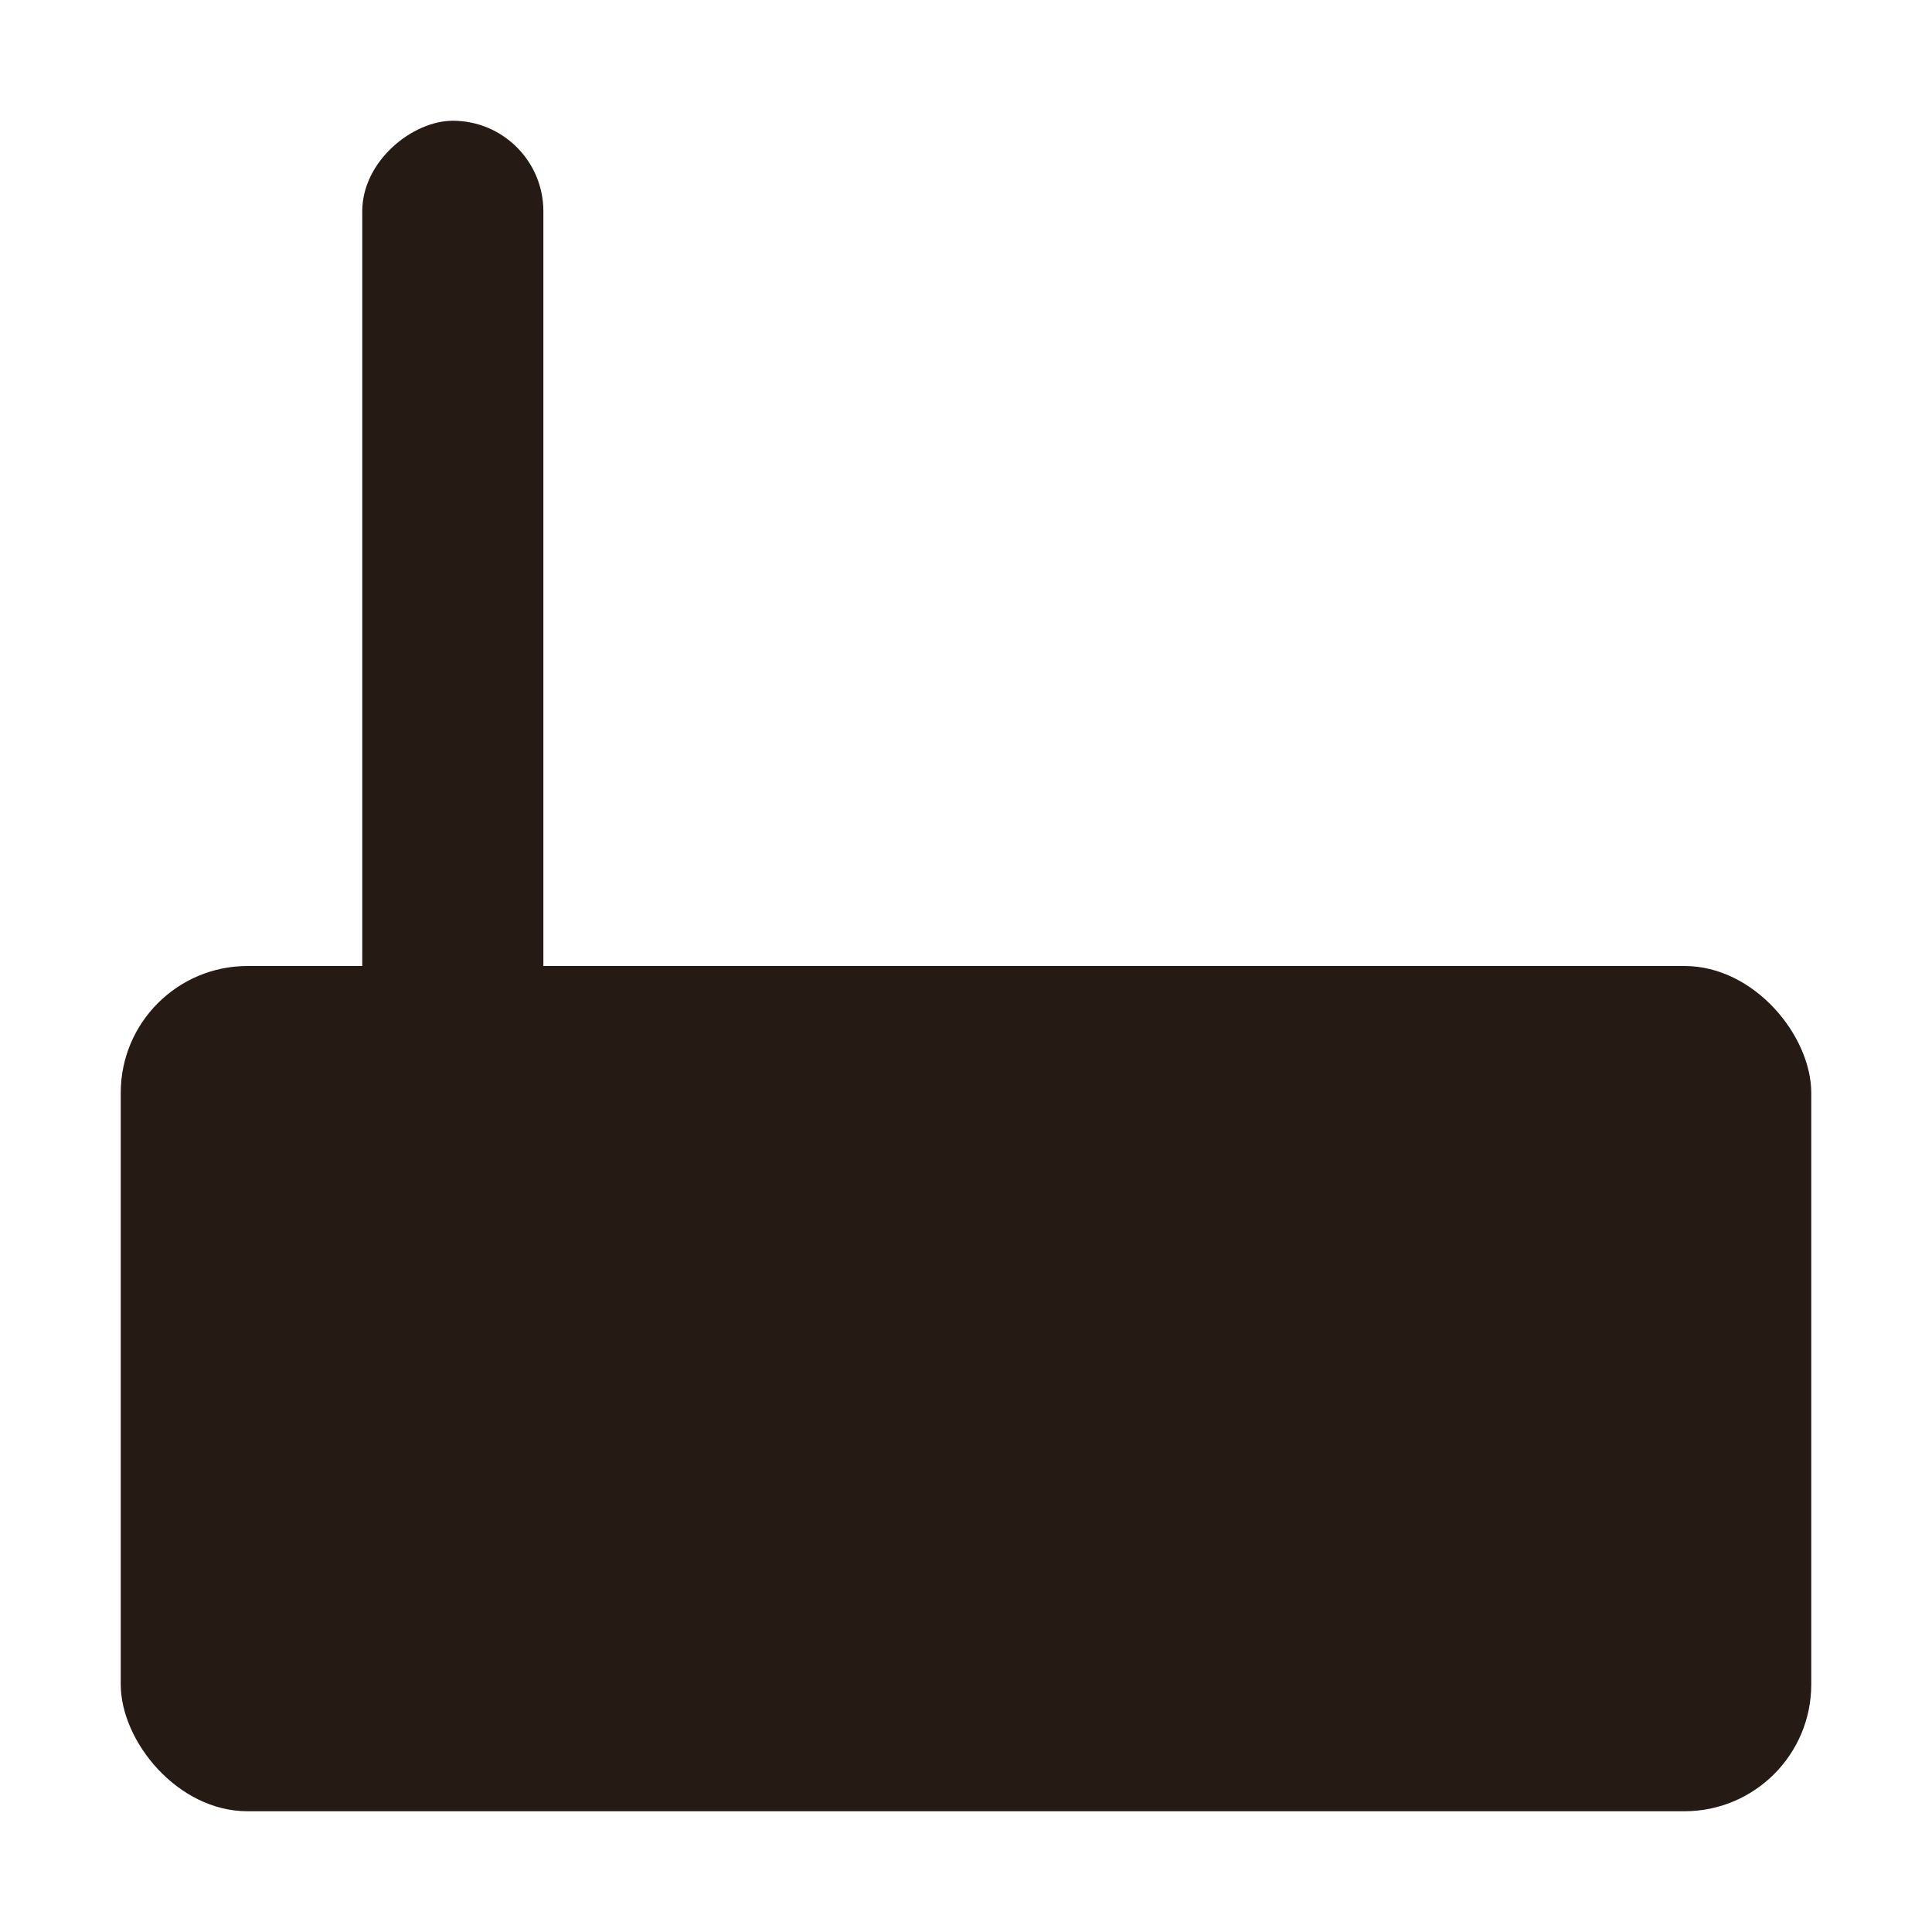 <svg width="64" height="64" version="1" xmlns="http://www.w3.org/2000/svg" xmlns:xlink="http://www.w3.org/1999/xlink">
 <rect transform="rotate(90)" x="4" y="-18" width="34" height="6" ry="3" fill="#261a15"/>
 <rect x="4" y="32" width="56" height="28" rx="4.2" ry="4.2" fill="#261a15"/>
 <circle cx="48" cy="46" r="6" fill="#261a15"/>
 <circle cx="32" cy="46" r="6" fill="#261a15"/>
</svg>
